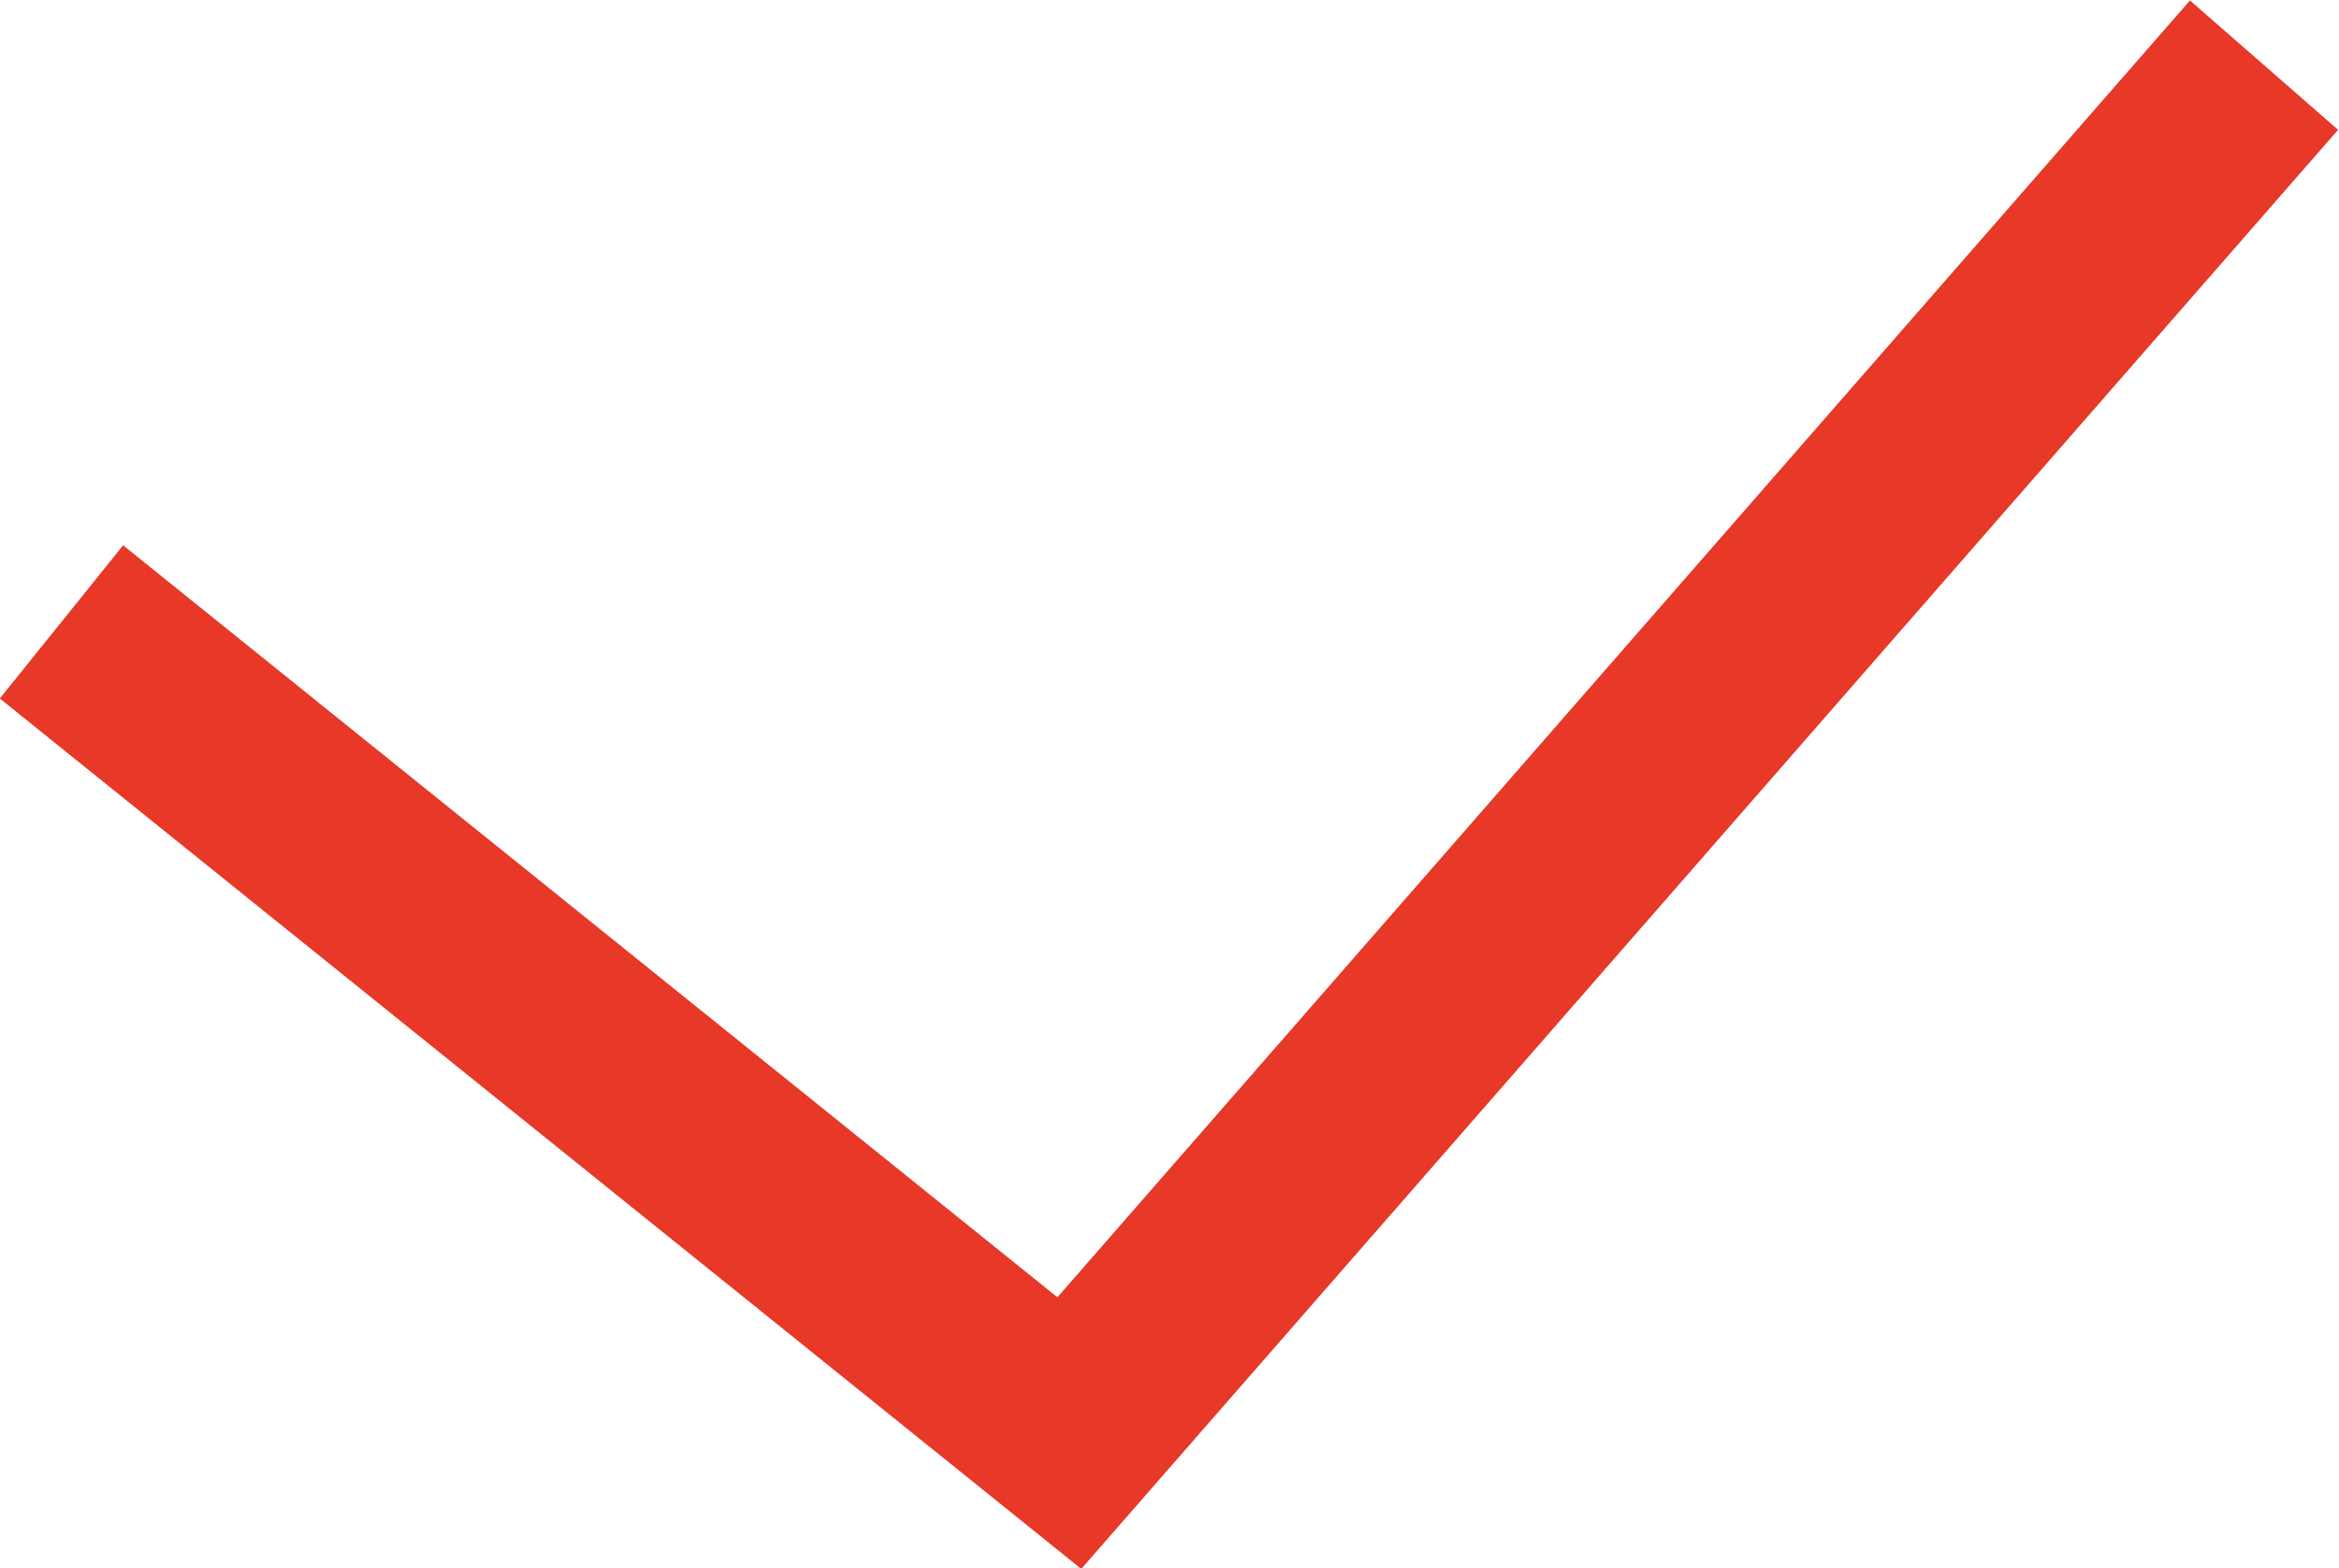 <?xml version="1.0" encoding="UTF-8"?><svg id="_イヤー_2" xmlns="http://www.w3.org/2000/svg" viewBox="0 0 19.03 12.76"><defs><style>.cls-1{fill:none;stroke:#e73828;stroke-miterlimit:10;stroke-width:1.6px;}</style></defs><g id="_問い合わせ_PC"><polyline class="cls-1" points=".5 5.06 8.7 11.66 18.42 .53"/></g></svg>
